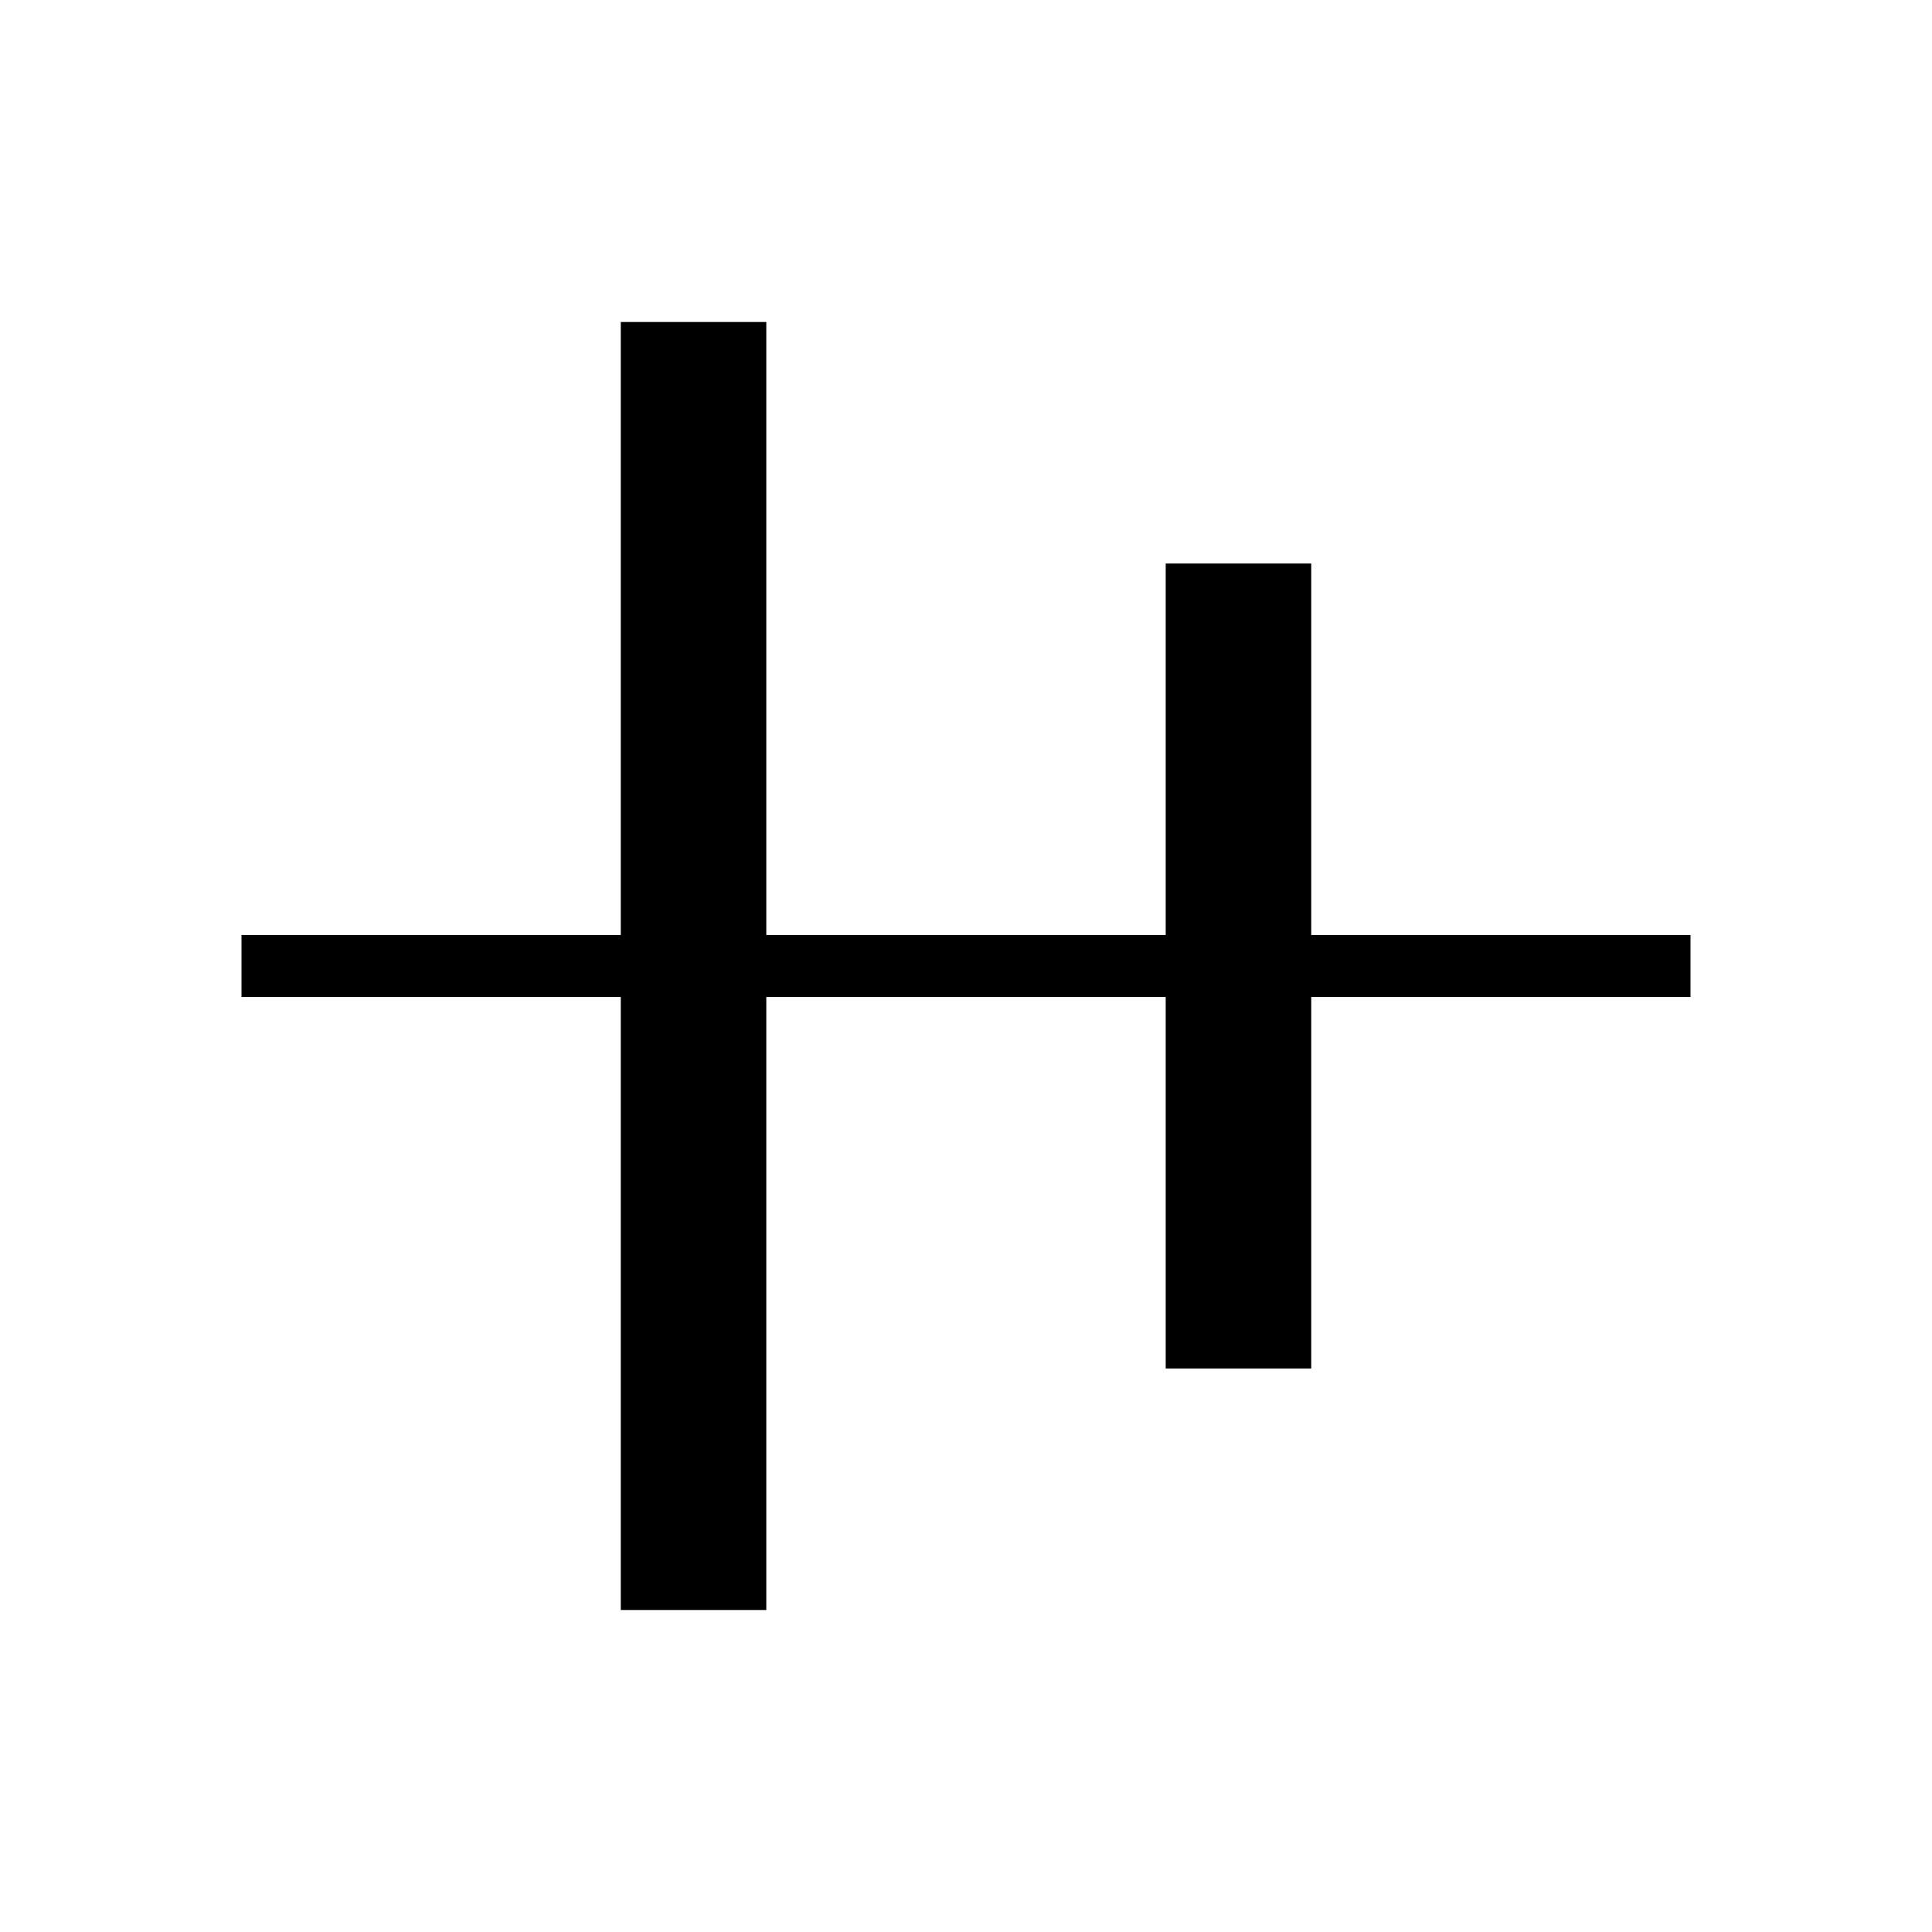 <svg xmlns="http://www.w3.org/2000/svg" height="48" viewBox="0 -960 960 960" width="48"><path d="M308.46-160v-304.62H120v-30.76h188.46V-800h72.31v304.62h198.46V-680h72.31v184.62H840v30.76H651.54V-280h-72.31v-184.62H380.77V-160h-72.31Z"/></svg>